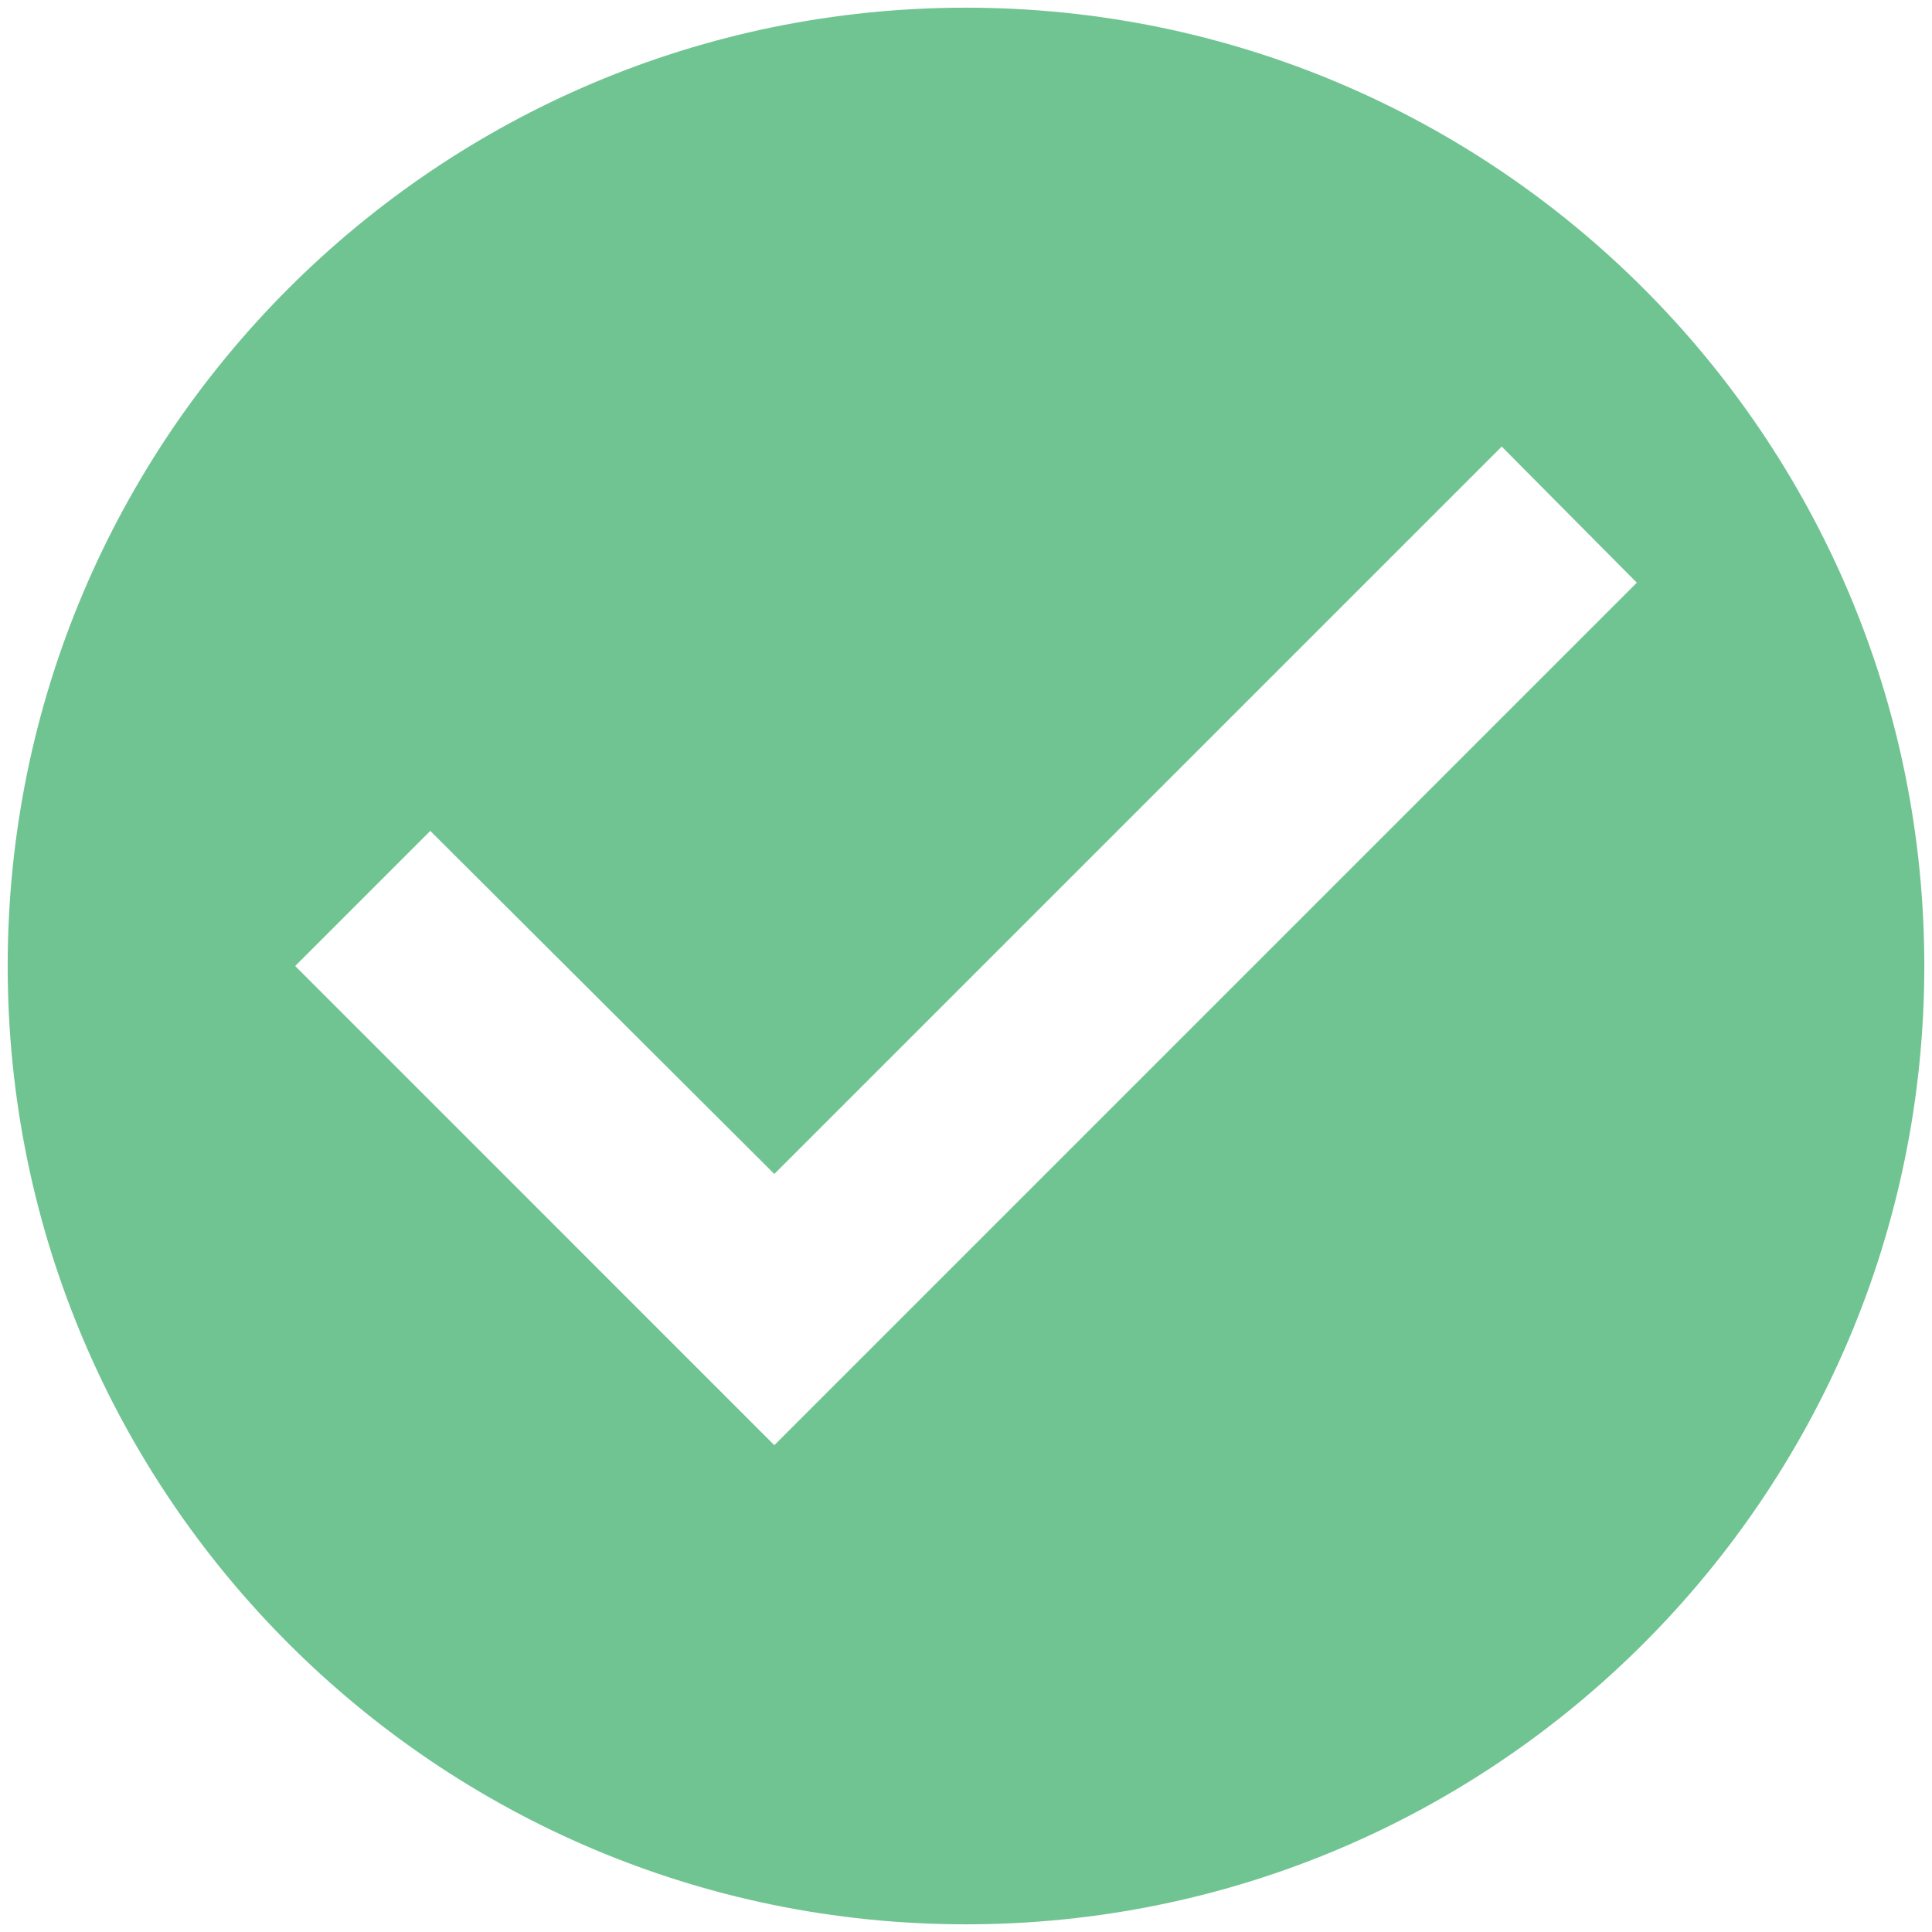 <svg width="42" height="42" viewBox="0 0 42 42" fill="none" xmlns="http://www.w3.org/2000/svg">
<path d="M21 0.167C9.5 0.167 0.167 9.5 0.167 21C0.167 32.5 9.5 41.833 21 41.833C32.5 41.833 41.833 32.5 41.833 21C41.833 9.5 32.5 0.167 21 0.167ZM16.833 31.417L6.417 21L9.354 18.063L16.833 25.521L32.646 9.708L35.583 12.667L16.833 31.417Z" fill="#70C492"/>
</svg>
